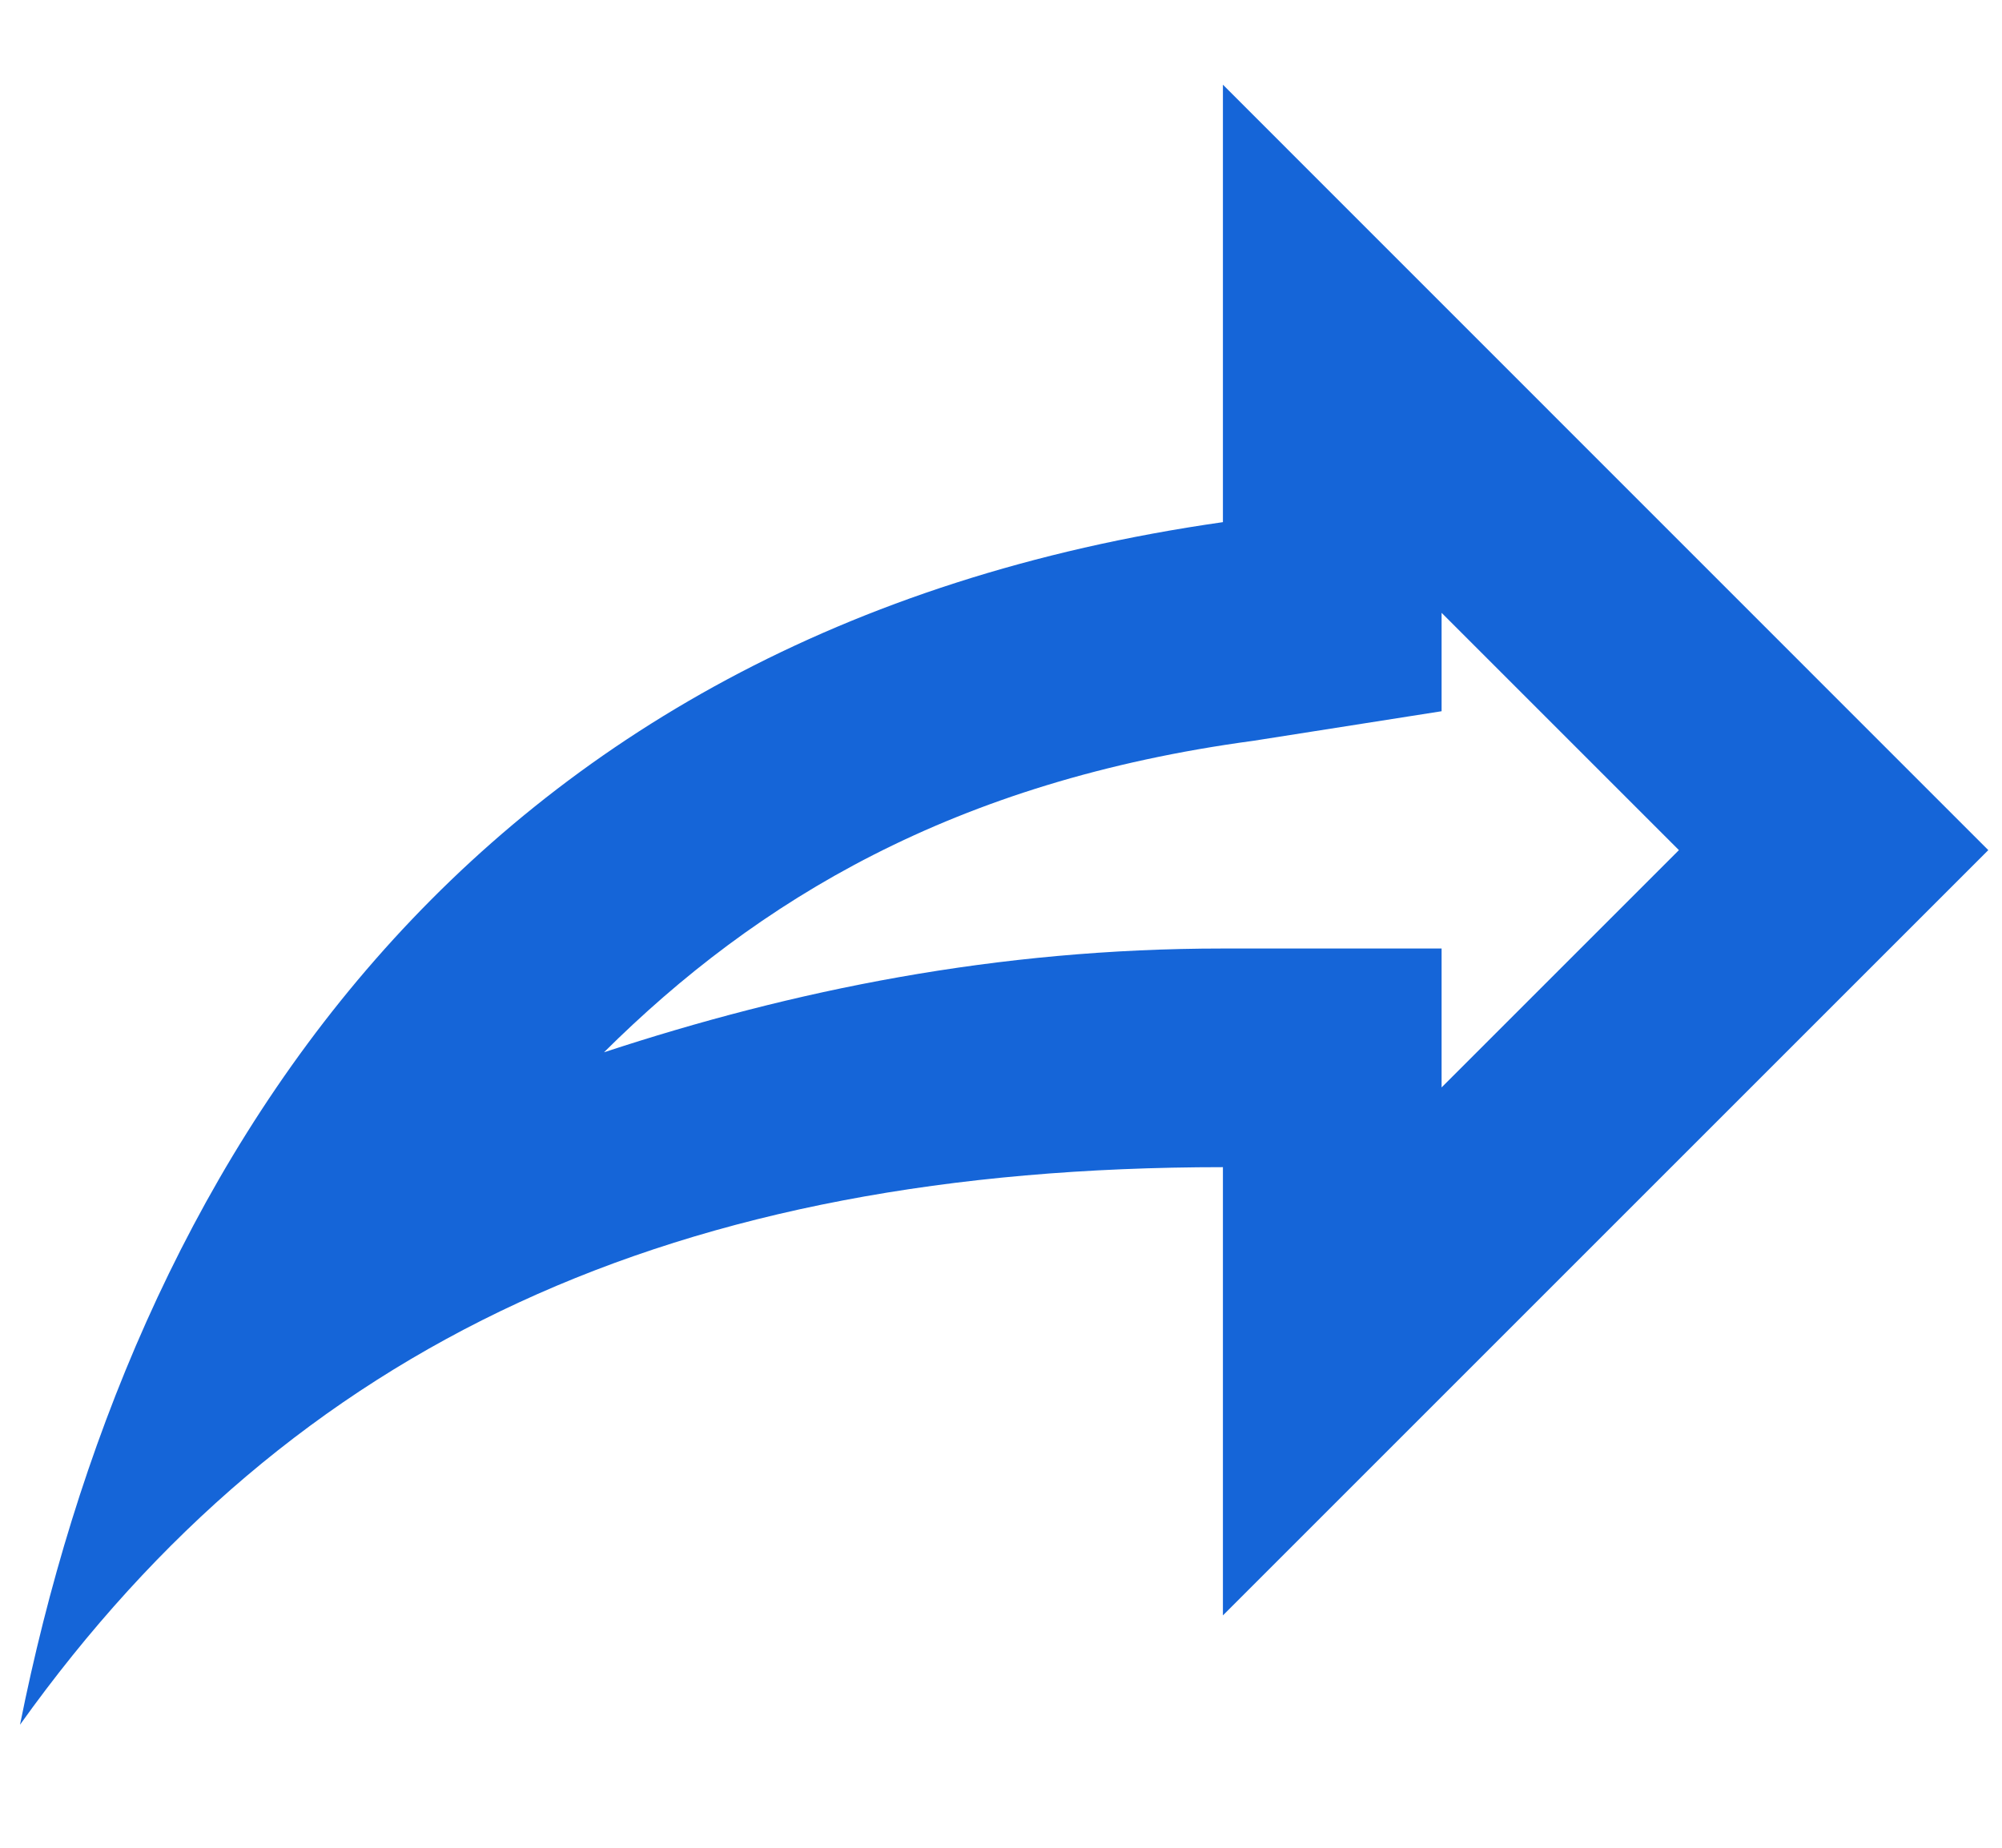 <svg width="13" height="12" viewBox="0 0 13 12" fill="none" xmlns="http://www.w3.org/2000/svg">
<path d="M7.941 0.55V3.391C2.97 4.101 0.84 7.651 0.13 11.201C1.905 8.716 4.39 7.58 7.941 7.58V10.491L12.911 5.521L7.941 0.55ZM9.361 3.98L10.902 5.521L9.361 7.062V6.16H7.941C6.471 6.16 5.15 6.43 3.922 6.834C4.916 5.847 6.194 5.073 8.139 4.811L9.361 4.619V3.98Z" fill="#1565D8"/>
</svg>
